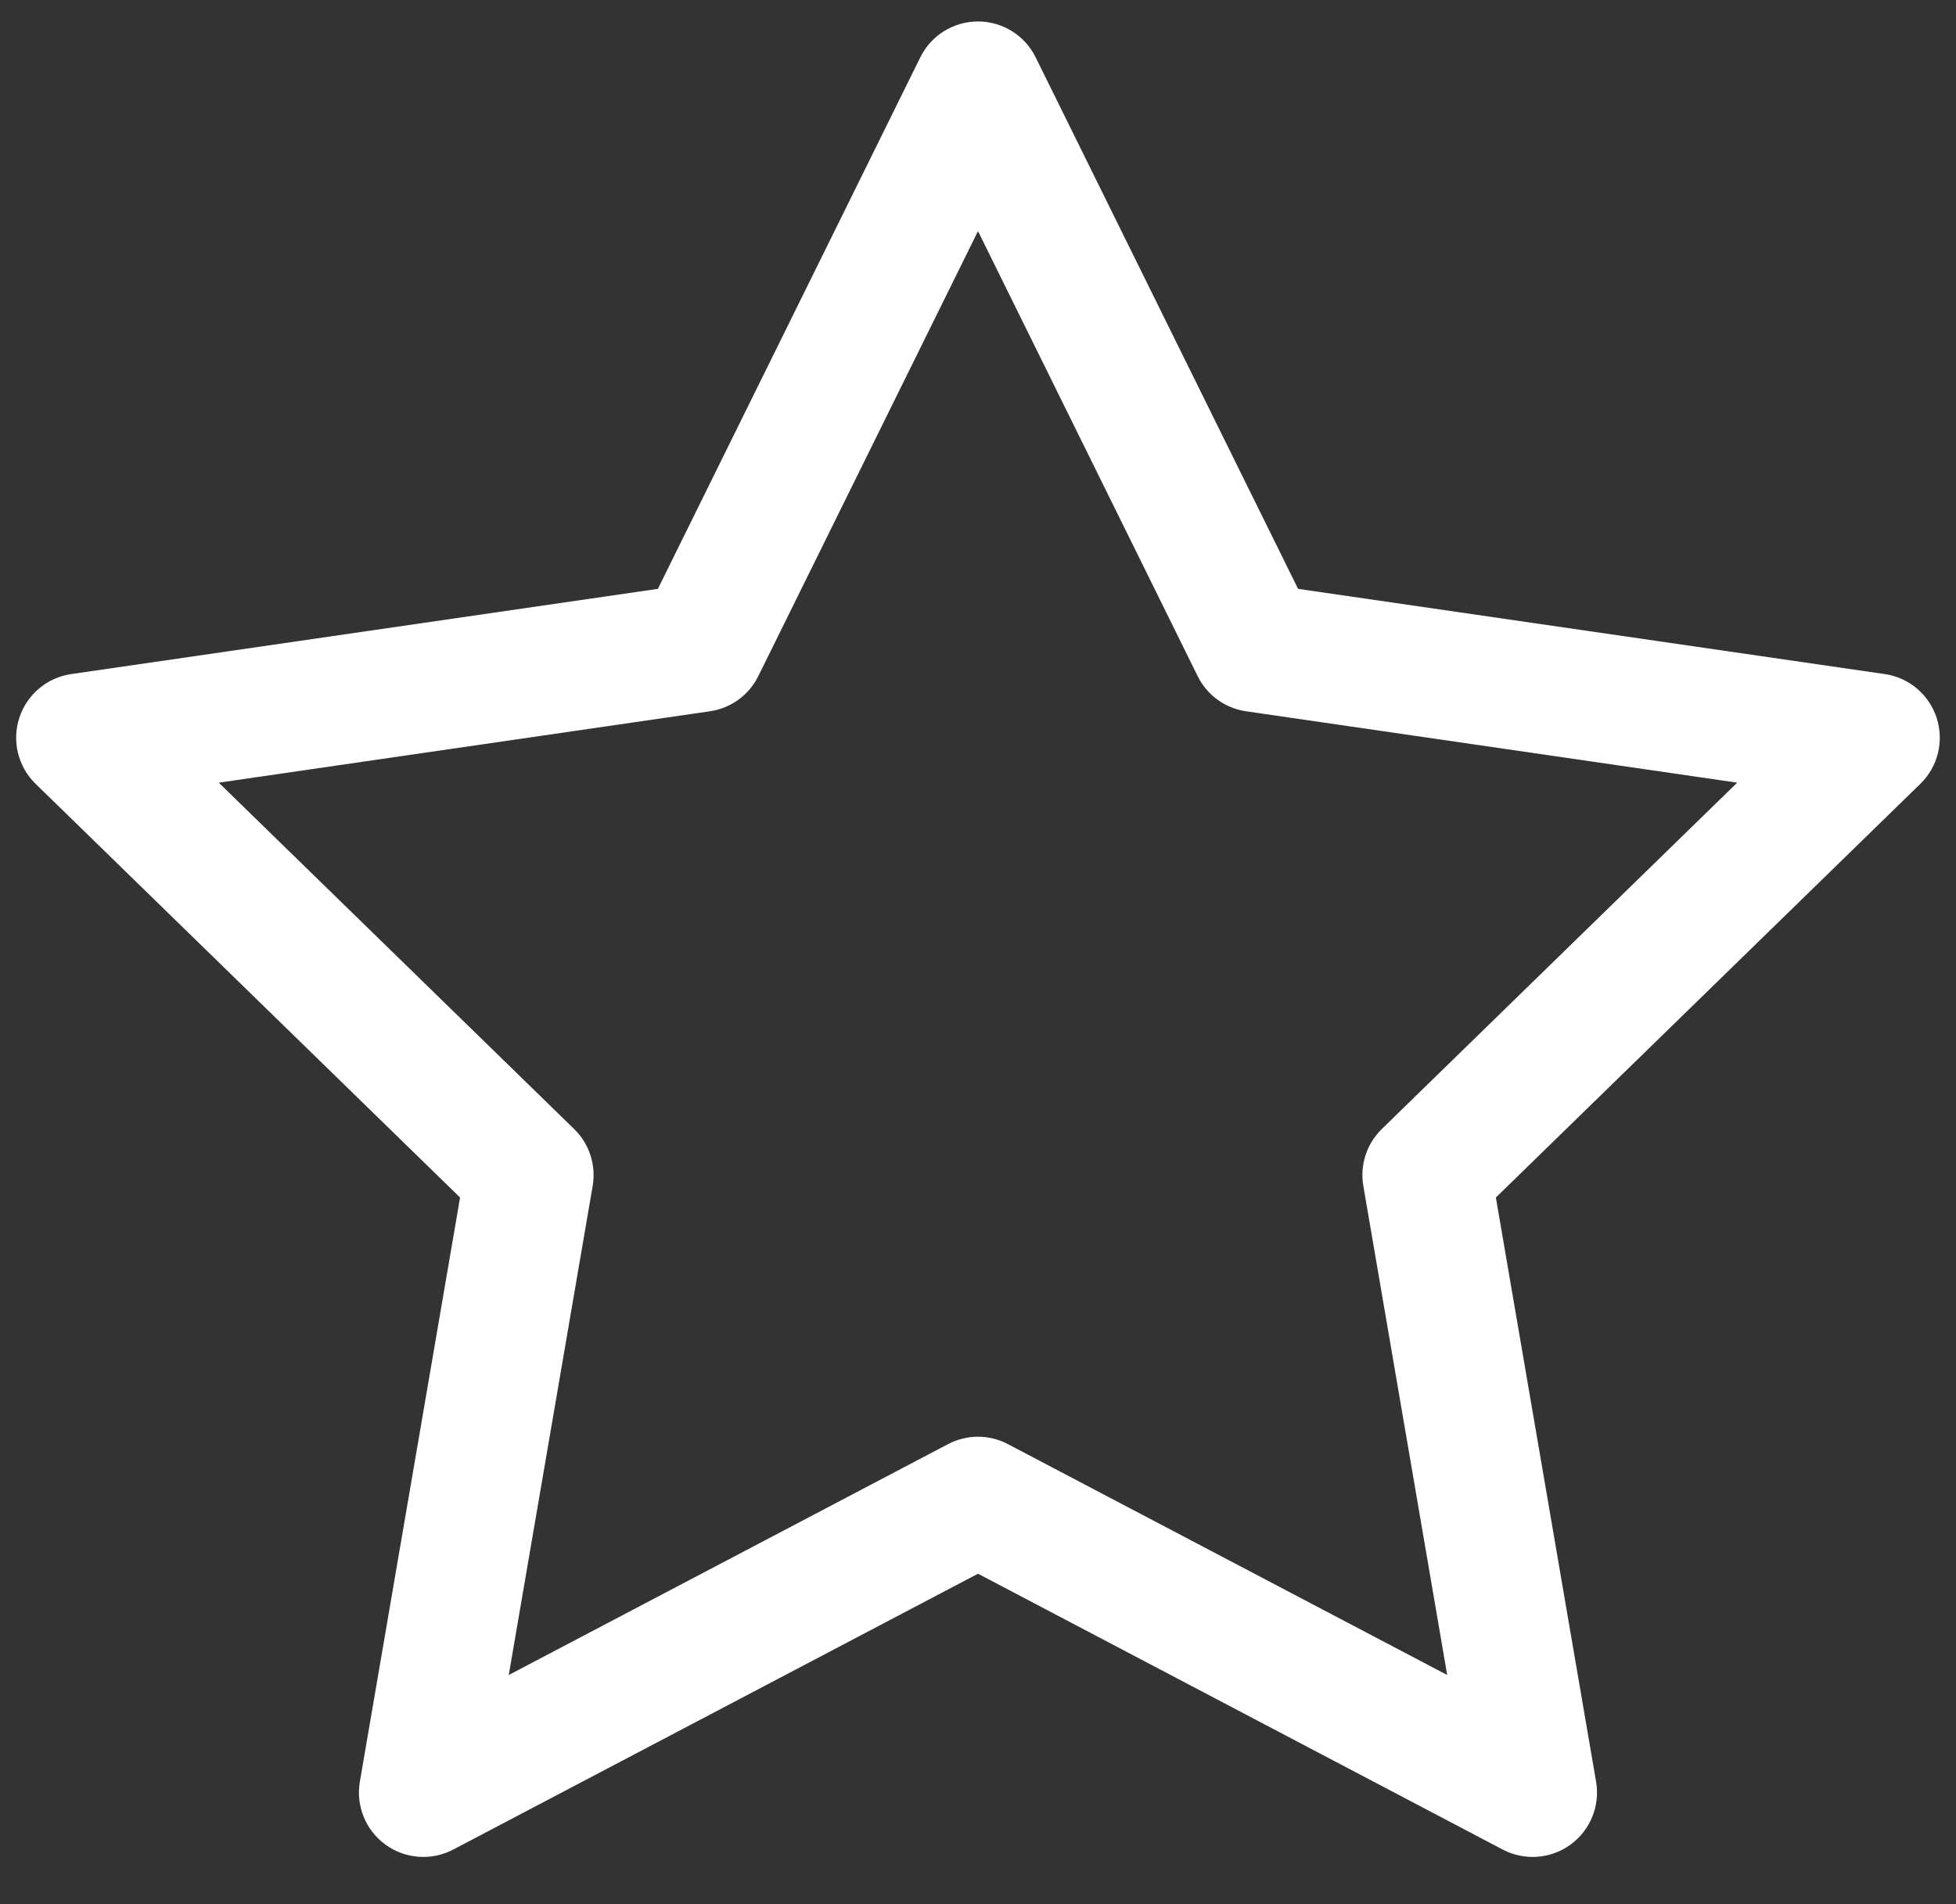 <svg width="38" height="37" viewBox="0 0 38 37" fill="none" xmlns="http://www.w3.org/2000/svg">
<rect x="0" y="0" width="38" height="37" fill="#333333" stroke="none"/>
<path fill-rule="evenodd" clip-rule="evenodd" d="M19 0.417C19.475 0.417 19.91 0.687 20.12 1.114L25.218 11.442L36.615 13.098C37.086 13.166 37.477 13.496 37.624 13.949C37.771 14.401 37.649 14.898 37.308 15.23L29.061 23.269L31.008 34.621C31.088 35.09 30.895 35.564 30.51 35.844C30.125 36.123 29.615 36.16 29.194 35.939L19 30.579L8.805 35.939C8.384 36.16 7.874 36.123 7.489 35.844C7.104 35.564 6.911 35.09 6.991 34.621L8.938 23.269L0.691 15.23C0.35 14.898 0.228 14.401 0.375 13.949C0.522 13.496 0.913 13.166 1.384 13.098L12.781 11.442L17.879 1.114C18.089 0.687 18.524 0.417 19 0.417ZM19 4.491L14.732 13.137C14.55 13.507 14.198 13.762 13.791 13.821L4.25 15.208L11.154 21.938C11.449 22.225 11.583 22.639 11.514 23.044L9.884 32.547L18.418 28.061C18.782 27.869 19.217 27.869 19.581 28.061L28.115 32.547L26.486 23.044C26.416 22.639 26.55 22.225 26.845 21.938L33.749 15.208L24.208 13.821C23.801 13.762 23.449 13.507 23.267 13.137L19 4.491Z" fill="white"/>
</svg>

